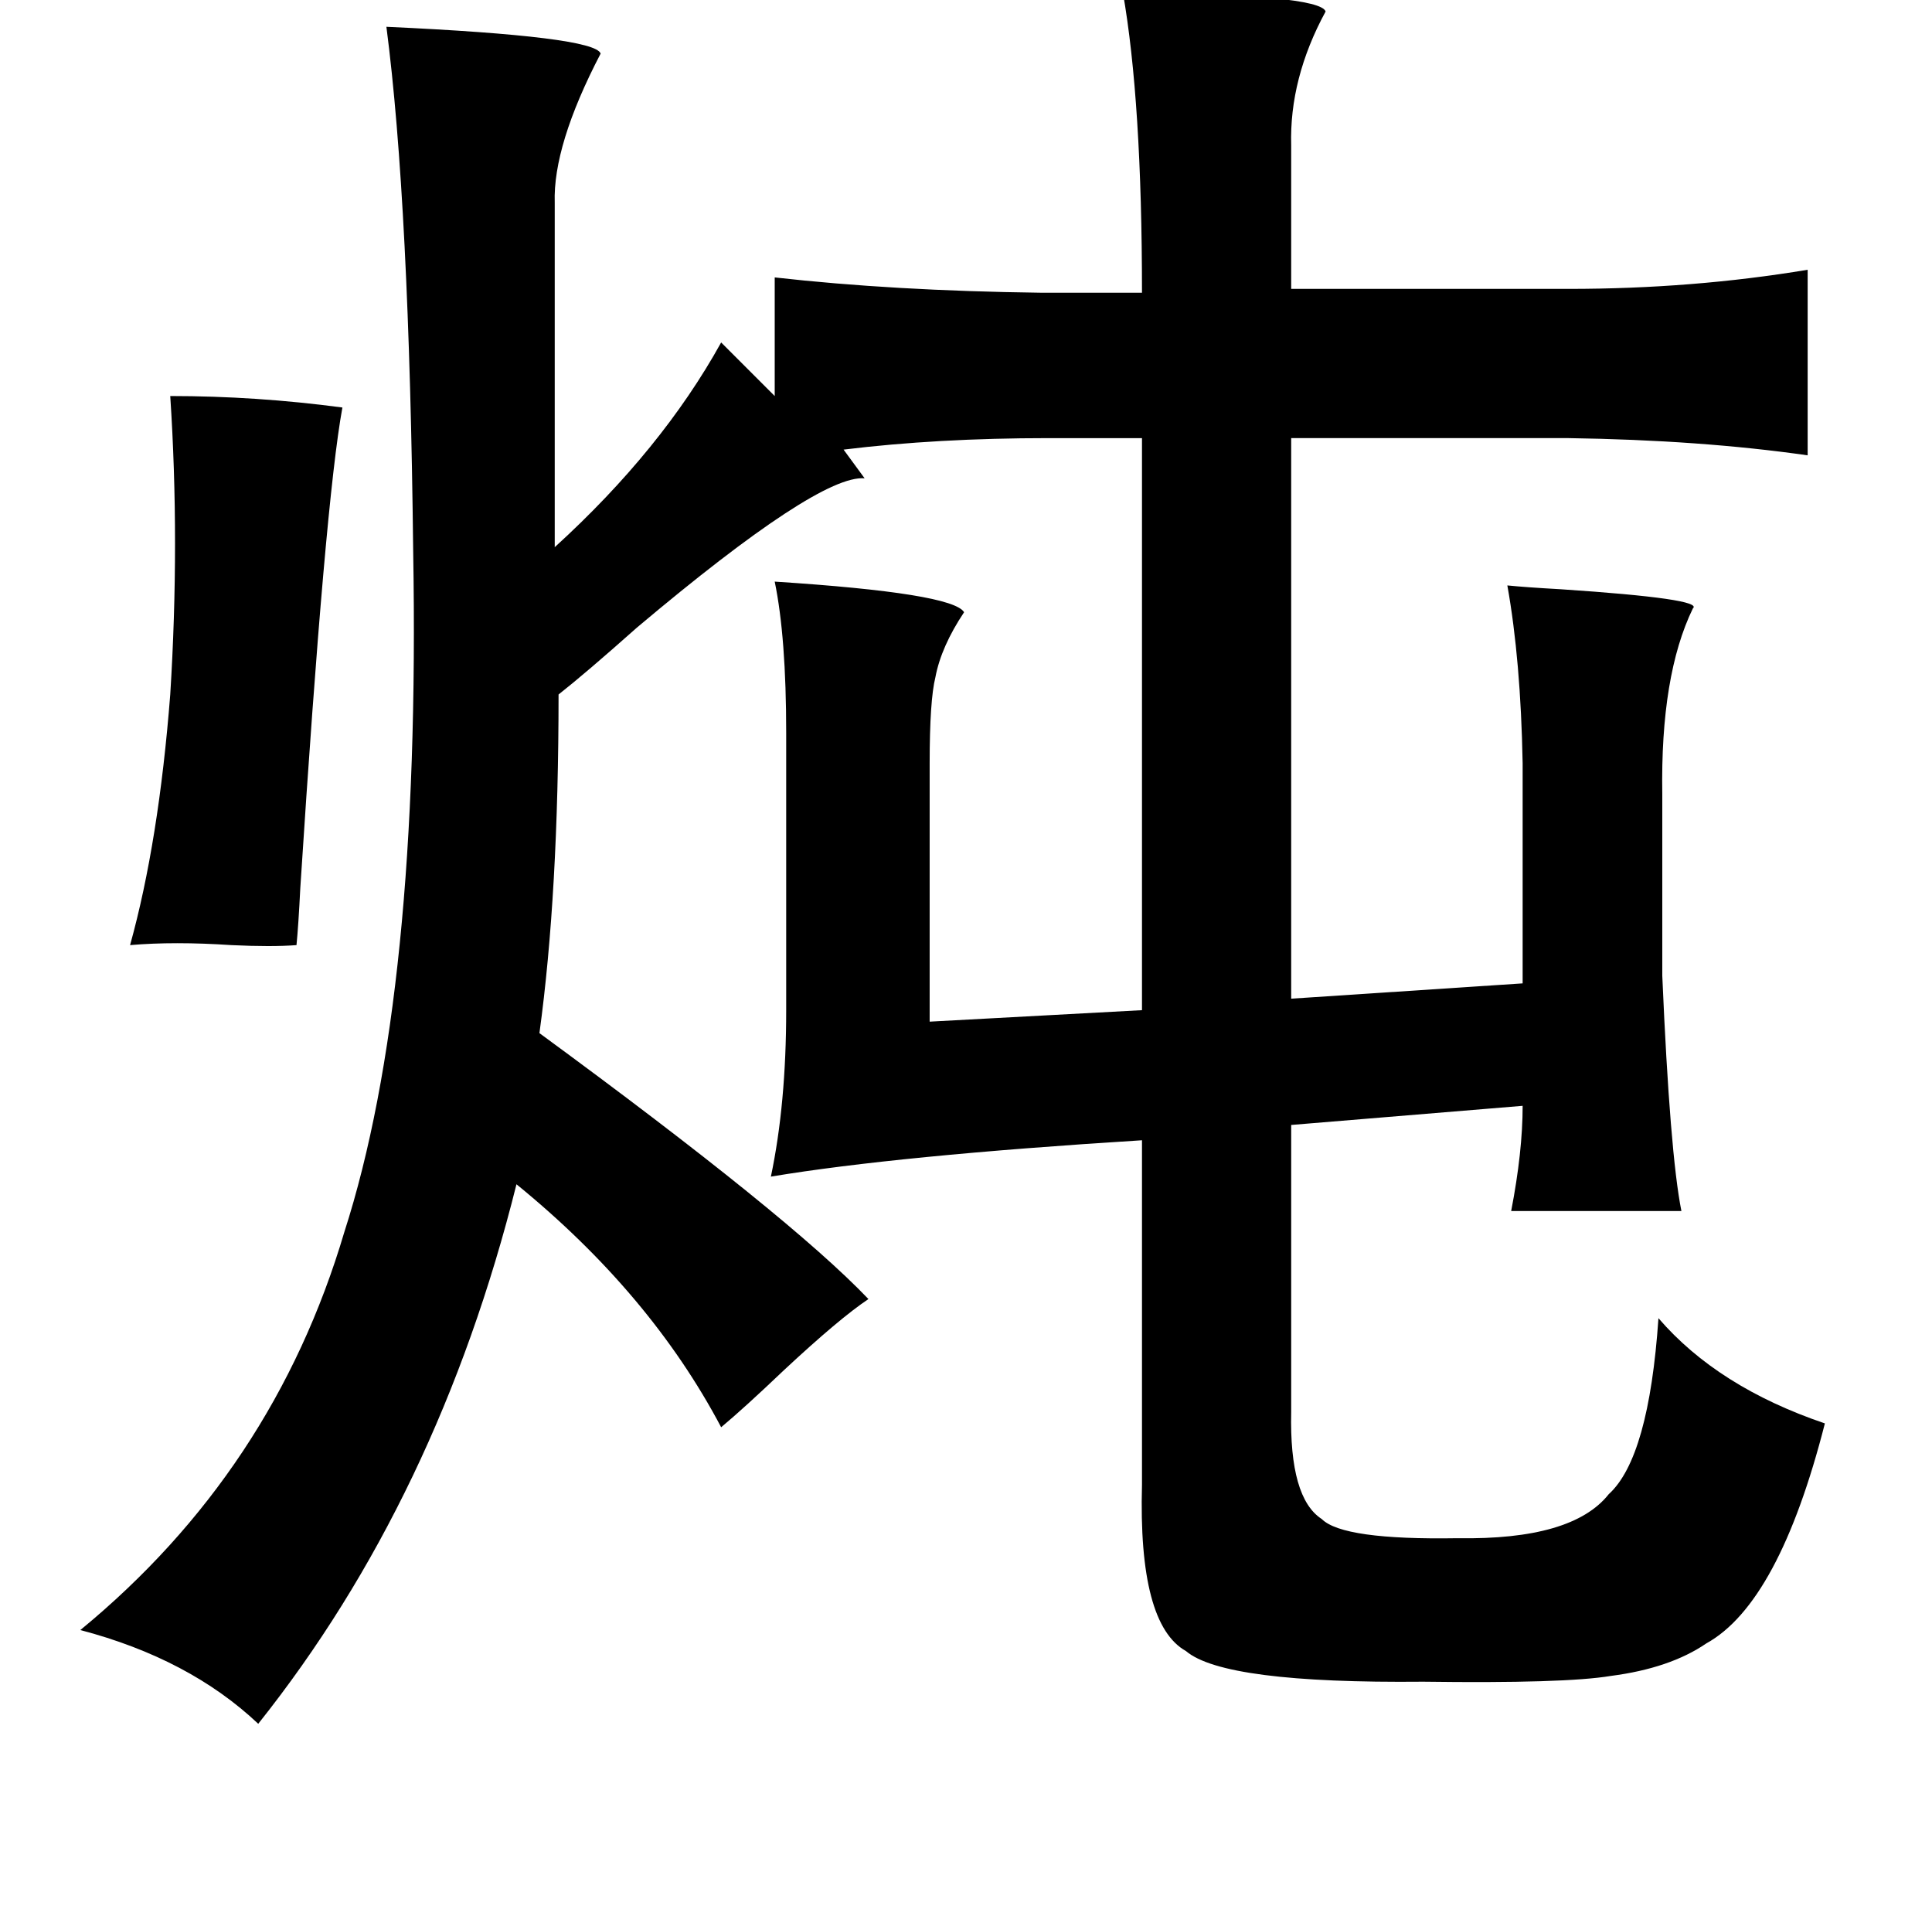 <?xml version="1.0" standalone="no"?>
<!DOCTYPE svg PUBLIC "-//W3C//DTD SVG 1.1//EN" "http://www.w3.org/Graphics/SVG/1.1/DTD/svg11.dtd" >
<svg xmlns="http://www.w3.org/2000/svg" xmlns:xlink="http://www.w3.org/1999/xlink" version="1.1" viewBox="-10 0 1010 1000">
   <path fill="currentColor"
d="M577 -4q103 1 106 10q-19 35 -18 70v75h145q65 0 125 -10v97q-56 -8 -125 -9h-145v293l121 -8v-115q-1 -54 -8 -93q10 1 28 2q75 5 69 10q-17 35 -16 97v95q4 93 10 123h-89q6 -31 6 -55l-121 10v150q-1 45 16 56q11 11 71 10q60 1 79 -23q21 -19 26 -92q31 36 87 55
q-24 94 -62 115q-19 13 -50 17q-24 4 -98 3q-104 1 -124 -16q-25 -14 -23 -87v-180q-128 8 -194 19q8 -38 8 -87v-145q0 -50 -6 -79q93 6 99 16q-12 18 -15 34q-3 12 -3 45v135l111 -6v-299h-49q-58 0 -107 6l11 15q-24 -2 -119 78q-27 24 -41 35q0 104 -10 177
q131 96 172 139q-15 10 -44 37q-21 20 -33 30q-37 -70 -107 -127q-41 164 -135 282q-36 -34 -93 -49q101 -83 138 -208q40 -124 36 -356q-2 -182 -14 -274q109 5 112 14q-25 48 -24 78v180q56 -51 87 -107l28 28v-62q62 7 139 8h53q0 -100 -10 -157zM79 207q45 0 90 6
q-9 49 -22 251q-1 20 -2 30q-13 1 -34 0q-30 -2 -53 0q15 -54 21 -131q5 -80 0 -156z" />
</svg>
